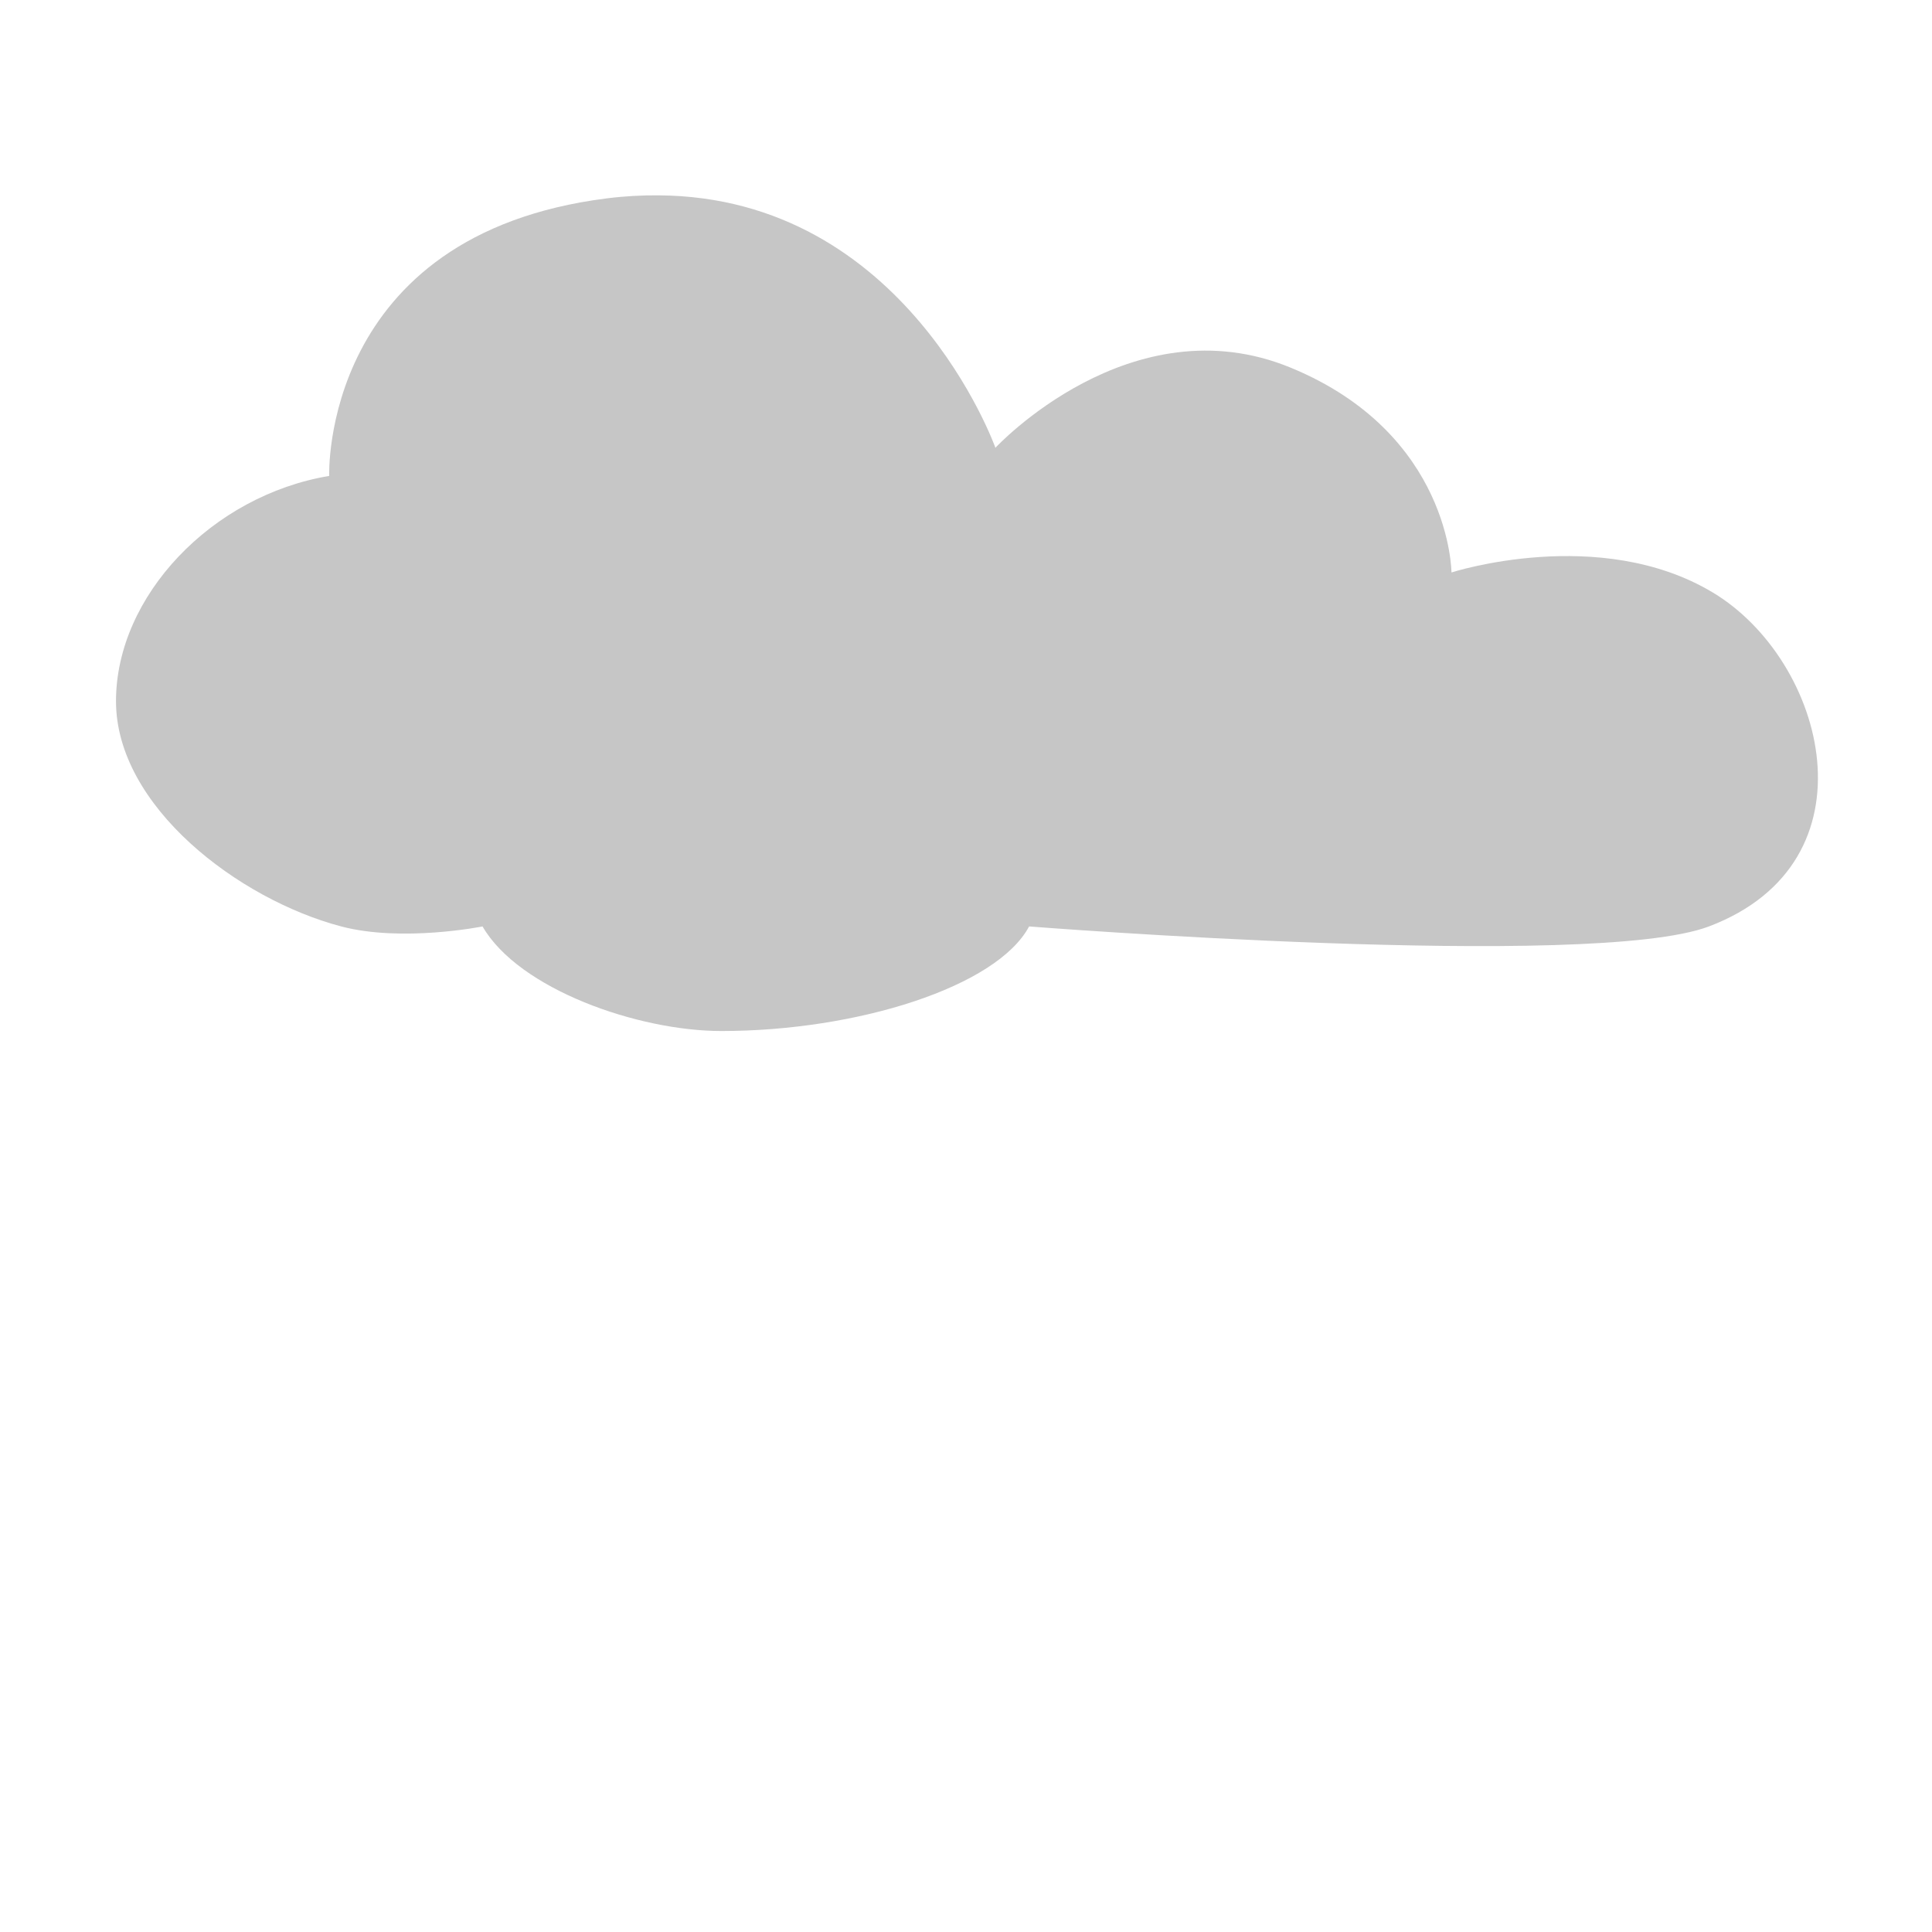 <svg xmlns:osb="http://www.openswatchbook.org/uri/2009/osb" xmlns="http://www.w3.org/2000/svg" xmlns:xlink="http://www.w3.org/1999/xlink" width="128" height="128">
  <defs>
    <linearGradient xlink:href="#a" id="d" x1="-606.329" y1="1623.361" x2="-476.957" y2="1623.361" gradientUnits="userSpaceOnUse"/>
    <linearGradient id="a" osb:paint="solid">
      <stop offset="0" stop-opacity="0"/>
    </linearGradient>
    <filter id="e" x="-.105" width="1.209" y="-.116" height="1.232" color-interpolation-filters="sRGB">
      <feGaussianBlur stdDeviation="4.611"/>
    </filter>
    <linearGradient xlink:href="#b" id="f" gradientUnits="userSpaceOnUse" x1="58" y1="-e-8" x2="58" y2="119.767" gradientTransform="translate(-601.125 1562.362)"/>
    <linearGradient id="b">
      <stop offset="0" stop-color="#c6c6c6"/>
      <stop offset="1" stop-color="#c6c6c6"/>
    </linearGradient>
    <linearGradient xlink:href="#c" id="g" gradientUnits="userSpaceOnUse" gradientTransform="translate(-434.664 710.488) scale(1.066)" x1="58" y1="-e-8" x2="58" y2="119.767"/>
    <linearGradient id="c">
      <stop offset="0" stop-color="#fff"/>
      <stop offset="1" stop-color="#fff"/>
    </linearGradient>
  </defs>
  <path d="M-560.812 1575.643c-1.026-.01-2.104.047-3.219.188-17.798 2.25-17.25 17.25-17.25 17.25-7.29 1.217-13.25 7.468-13.25 14 0 6.532 7.618 12.319 14 14 3.796 1 8.781 0 8.781 0 2.253 3.903 9.662 6.5 14.844 6.5 8.449 0 17.125-2.75 19.125-6.5 0 0 34.987 2.75 42.25 0 10.573-4.003 7.285-16.521.25-20.75-7.035-4.229-16.25-1.25-16.25-1.25s-.02-8.604-9.969-12.719c-9.948-4.114-18.375 4.969-18.375 4.969s-5.549-15.594-20.938-15.688zm-16.75 56.531c-1.464 0-4.062 1.348-4.062 2.812 0 1.464.473 2.844 1.938 2.844 1.464 0 3.344-1.379 3.344-2.844 0-1.464.246-2.812-1.219-2.812zm57.781.062c-1.464 0-2.625 1.161-2.625 2.625 0 1.464.819 3.031 3.344 3.031 1.464 0 1.938-2.785 1.938-4.25 0-1.464-1.192-1.406-2.656-1.406zm-30.656 4.906c-1.464 0-2.125 1.379-2.125 2.844 0 1.464 1.192 2.625 2.656 2.625s2.844-.098 2.844-1.562c0-1.464-1.911-3.906-3.375-3.906zm-15.469 15.594c-1.464 0-1.562 2.442-1.562 3.906 0 1.464 1.161 1.219 2.625 1.219 1.464 0 2.656-1.192 2.656-2.656 0-1.464-2.254-2.469-3.719-2.469zm59.344.688c-1.464 0-4.062 1.348-4.062 2.812 0 1.464.473 2.844 1.938 2.844 1.464 0 3.344-1.379 3.344-2.844 0-1.464.246-2.812-1.219-2.812zm-24.625 3.969c-1.464 0-2.125 1.379-2.125 2.844 0 1.464 1.192 2.625 2.656 2.625s2.844-.098 2.844-1.562c0-1.464-1.911-3.906-3.375-3.906zm-59.344.844c-1.464 0-2.625 1.161-2.625 2.625 0 1.464.819 3.031 3.344 3.031 1.464 0 1.938-2.785 1.938-4.25 0-1.464-1.192-1.406-2.656-1.406zm38.969 7.188c-1.464 0-4.062 1.348-4.062 2.812 0 1.464.473 2.844 1.938 2.844 1.464 0 3.344-1.379 3.344-2.844 0-1.464.246-2.812-1.219-2.812z" opacity=".6" fill="url(#d)" filter="url(#e)" transform="translate(641.455 -1666.693) scale(1.066)"/>
  <path d="M-560.812 1575.643c-1.026-.01-2.104.047-3.219.188-17.798 2.25-17.25 17.25-17.25 17.25-7.29 1.217-13.25 7.468-13.25 14 0 6.532 7.618 12.319 14 14 3.796 1 8.781 0 8.781 0 2.253 3.903 9.662 6.5 14.844 6.5 8.449 0 17.125-2.75 19.125-6.5 0 0 34.987 2.75 42.25 0 10.573-4.003 7.285-16.521.25-20.75-7.035-4.229-16.25-1.25-16.25-1.25s-.02-8.604-9.969-12.719c-9.948-4.114-18.375 4.969-18.375 4.969s-5.549-15.594-20.938-15.688z" fill="url(#f)" transform="translate(641.455 -1666.693) scale(1.066)"/>
  <path transform="translate(435.25 -711.52)" d="M-409.531 784.906c-1.561 0-4.344 1.439-4.344 3 0 1.561.501 3.031 2.062 3.031 1.561 0 3.562-1.47 3.562-3.031 0-1.561.28-3-1.281-3zm61.594.062c-1.561 0-2.812 1.251-2.812 2.812 0 1.561.87 3.219 3.562 3.219 1.561 0 2.062-2.97 2.062-4.531 0-1.561-1.251-1.5-2.812-1.5zm-32.688 5.25c-1.561 0-2.281 1.47-2.281 3.031 0 1.561 1.282 2.781 2.844 2.781s3.031-.095 3.031-1.656c0-1.561-2.032-4.156-3.594-4.156zm-16.5 16.625c-1.561 0-1.656 2.595-1.656 4.156 0 1.561 1.251 1.312 2.812 1.312 1.561 0 2.812-1.283 2.812-2.844 0-1.561-2.407-2.625-3.969-2.625zm63.281.719c-1.561 0-4.344 1.439-4.344 3 0 1.561.501 3.031 2.062 3.031 1.561 0 3.562-1.47 3.562-3.031 0-1.561.28-3-1.281-3zm-26.25 4.25c-1.561 0-2.281 1.47-2.281 3.031 0 1.561 1.282 2.781 2.844 2.781s3.031-.095 3.031-1.656c0-1.561-2.032-4.156-3.594-4.156zm-63.281.875c-1.561 0-2.781 1.251-2.781 2.812 0 1.561.87 3.219 3.562 3.219 1.561 0 2.062-2.97 2.062-4.531 0-1.561-1.282-1.5-2.844-1.5zm41.562 7.688c-1.561 0-4.344 1.439-4.344 3 0 1.561.501 3.031 2.062 3.031 1.561 0 3.562-1.47 3.562-3.031 0-1.561.28-3-1.281-3z" fill="url(#g)"/>
</svg>
